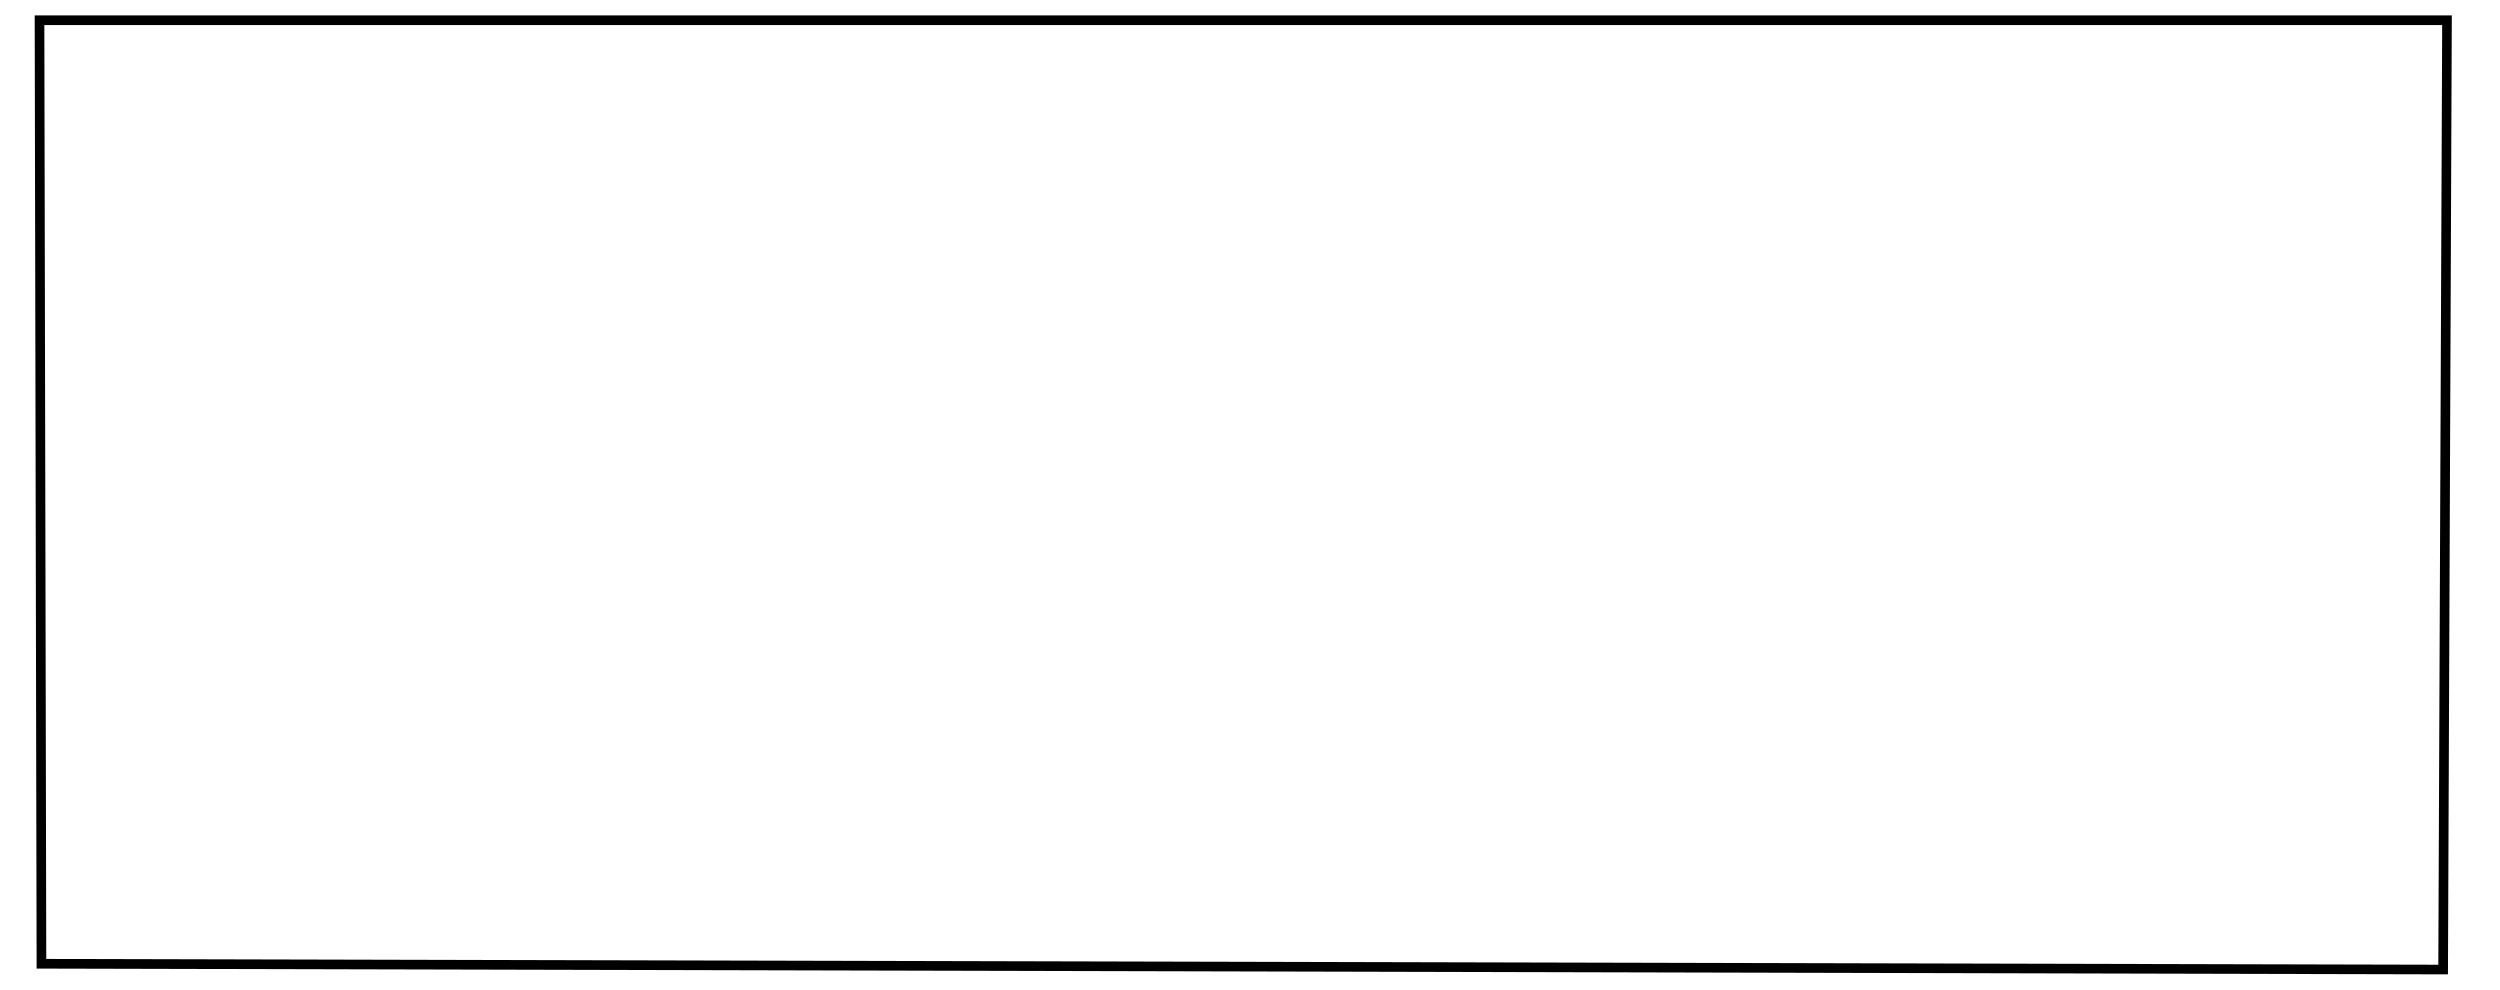 <?xml version="1.0" encoding="utf-8"?>
<!-- Generator: Adobe Illustrator 25.2.1, SVG Export Plug-In . SVG Version: 6.00 Build 0)  -->
<svg version="1.1" id="Layer_1" xmlns="http://www.w3.org/2000/svg" xmlns:xlink="http://www.w3.org/1999/xlink" x="0px" y="0px"
	 viewBox="0 0 259.4 102.7" style="enable-background:new 0 0 259.4 102.7;" xml:space="preserve">
<g>
	<path d="M253.4,2.6l-0.4,97.5L4.8,99.5L4.6,2.6H253.4 M254.4,1.6H3.6l0.2,98.9l250.2,0.6L254.4,1.6L254.4,1.6z"/>
</g>
</svg>
